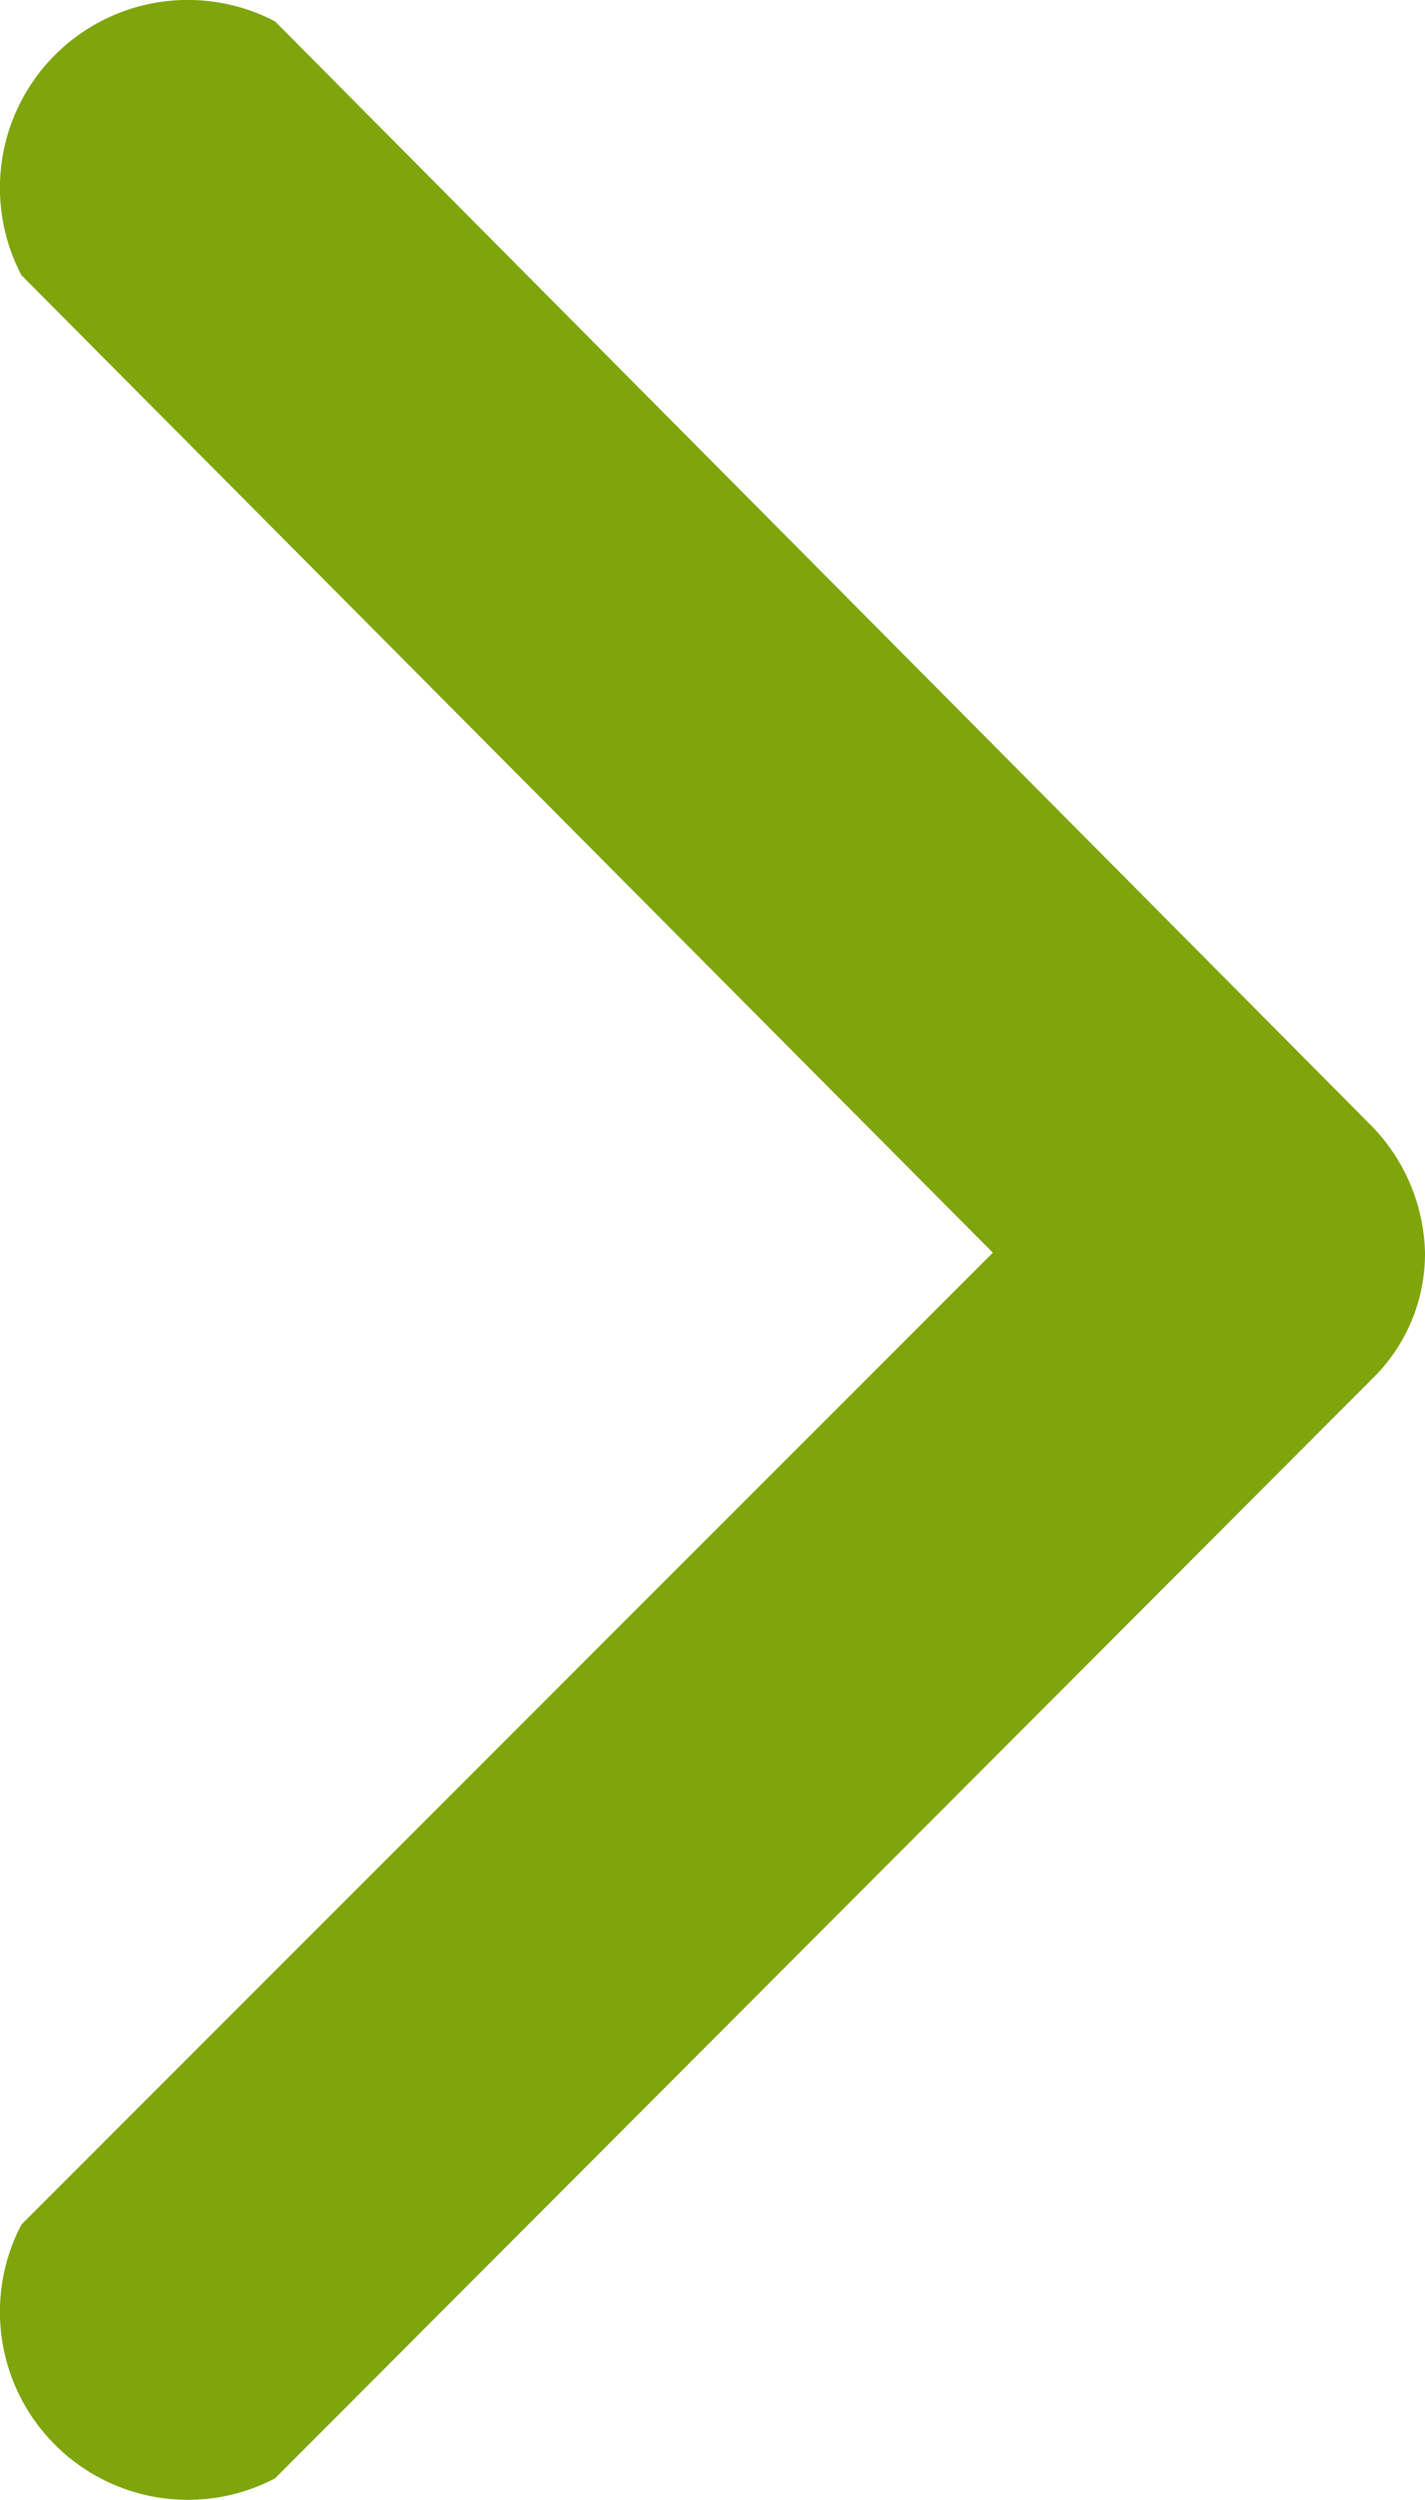 <svg xmlns="http://www.w3.org/2000/svg" width="7.584" height="13.299" viewBox="0 0 7.584 13.299">
  <g id="レイヤー_2" data-name="レイヤー 2" transform="translate(-0.166 13.464) rotate(-90)">
    <g id="レイヤー_1" data-name="レイヤー 1">
      <g id="グループ_766" data-name="グループ 766">
        <g id="arrow-down-sign-to-navigate">
          <path id="パス_76" data-name="パス 76" d="M6.8,7.75a.93.93,0,0,1-.67-.28L.28,1.63A1,1,0,0,1,1.63.28L6.8,5.45,12,.28a1,1,0,0,1,1.35,1.35L7.47,7.47A1,1,0,0,1,6.8,7.75Z" fill="#7ea50b"/>
        </g>
      </g>
    </g>
  </g>
</svg>
